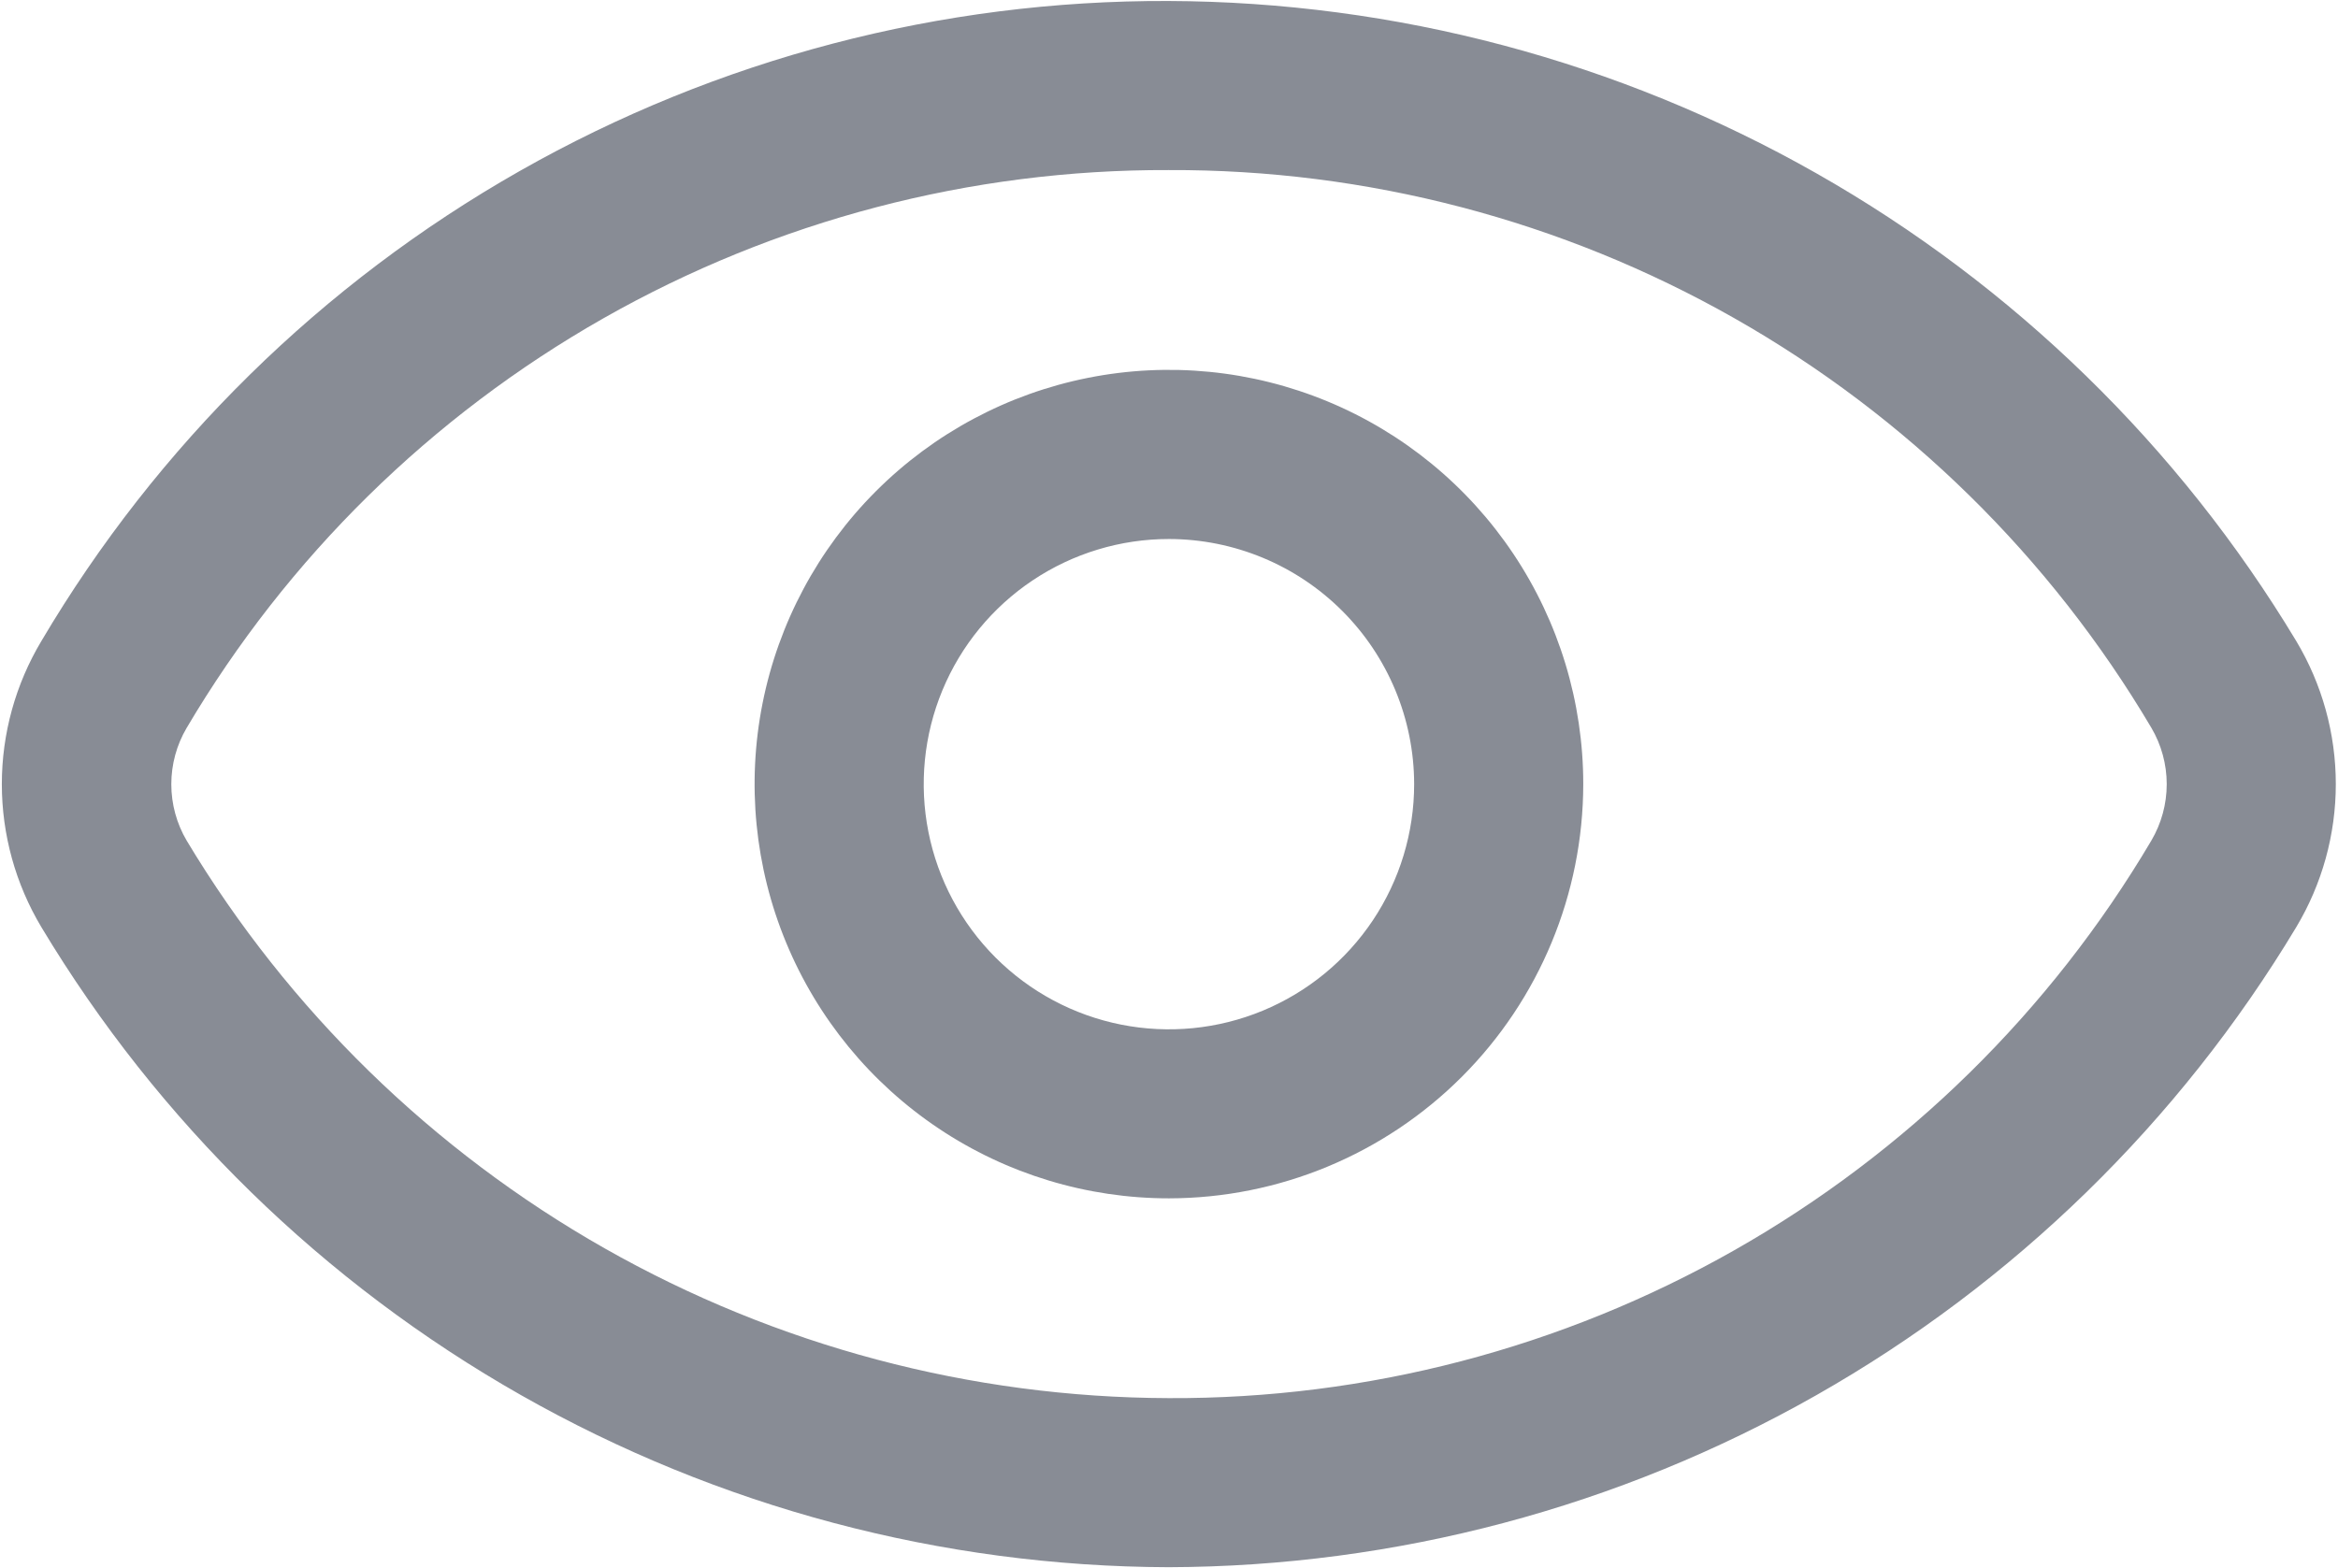 <svg width="790" height="530" viewBox="0 0 790 530" fill="none" xmlns="http://www.w3.org/2000/svg">
<path d="M395 405C367.31 405.005 340.24 396.798 317.214 381.417C294.188 366.036 276.24 344.173 265.641 318.592C255.041 293.01 252.265 264.86 257.664 237.701C263.064 210.543 276.396 185.595 295.974 166.013C315.553 146.431 340.498 133.096 367.656 127.692C394.814 122.288 422.965 125.059 448.548 135.655C474.13 146.25 495.997 164.194 511.381 187.218C526.766 210.241 534.977 237.31 534.977 265C534.935 302.113 520.174 337.695 493.933 363.94C467.692 390.185 432.113 404.952 395 405ZM395 182.166C378.61 182.161 362.588 187.017 348.958 196.12C335.329 205.223 324.706 218.163 318.431 233.304C312.157 248.445 310.515 265.107 313.711 281.182C316.907 297.257 324.799 312.023 336.388 323.612C347.977 335.201 362.743 343.093 378.818 346.289C394.893 349.485 411.555 347.843 426.696 341.569C441.837 335.294 454.777 324.671 463.88 311.042C472.983 297.412 477.839 281.39 477.834 265C477.804 243.04 469.067 221.989 453.539 206.461C438.011 190.933 416.96 182.196 395 182.166Z" fill="#888C95"/>
<path d="M394.863 529.663C318.133 529.426 242.762 509.394 176.04 471.502C109.318 433.611 53.504 379.142 13.994 313.366C5.243 298.75 0.621 282.035 0.621 265C0.621 247.965 5.243 231.249 13.994 216.634C53.09 150.501 108.804 95.745 175.605 57.801C242.406 19.858 317.97 0.047 394.794 0.337C471.543 0.607 546.927 20.649 613.676 58.532C680.424 96.414 736.285 150.858 775.868 216.611C784.631 231.231 789.259 247.956 789.259 265C789.259 282.044 784.631 298.769 775.868 313.389C736.329 379.167 680.488 433.633 613.744 471.519C547 509.406 471.61 529.432 394.863 529.663ZM394.863 57.48C327.92 57.24 262.079 74.514 203.875 107.585C145.671 140.656 97.13 188.376 63.069 246.006C59.674 251.777 57.884 258.35 57.884 265.046C57.884 271.741 59.674 278.315 63.069 284.086C97.486 341.389 146.108 388.841 204.233 421.852C262.358 454.862 328.018 472.314 394.863 472.52C461.847 472.835 527.746 455.606 586.004 422.547C644.262 389.488 692.849 341.751 726.931 284.086C730.332 278.308 732.126 271.727 732.126 265.023C732.126 258.319 730.332 251.737 726.931 245.96C692.827 188.311 644.237 140.585 585.984 107.521C527.732 74.457 461.844 57.206 394.863 57.48Z" fill="#888C95"/>
</svg>
